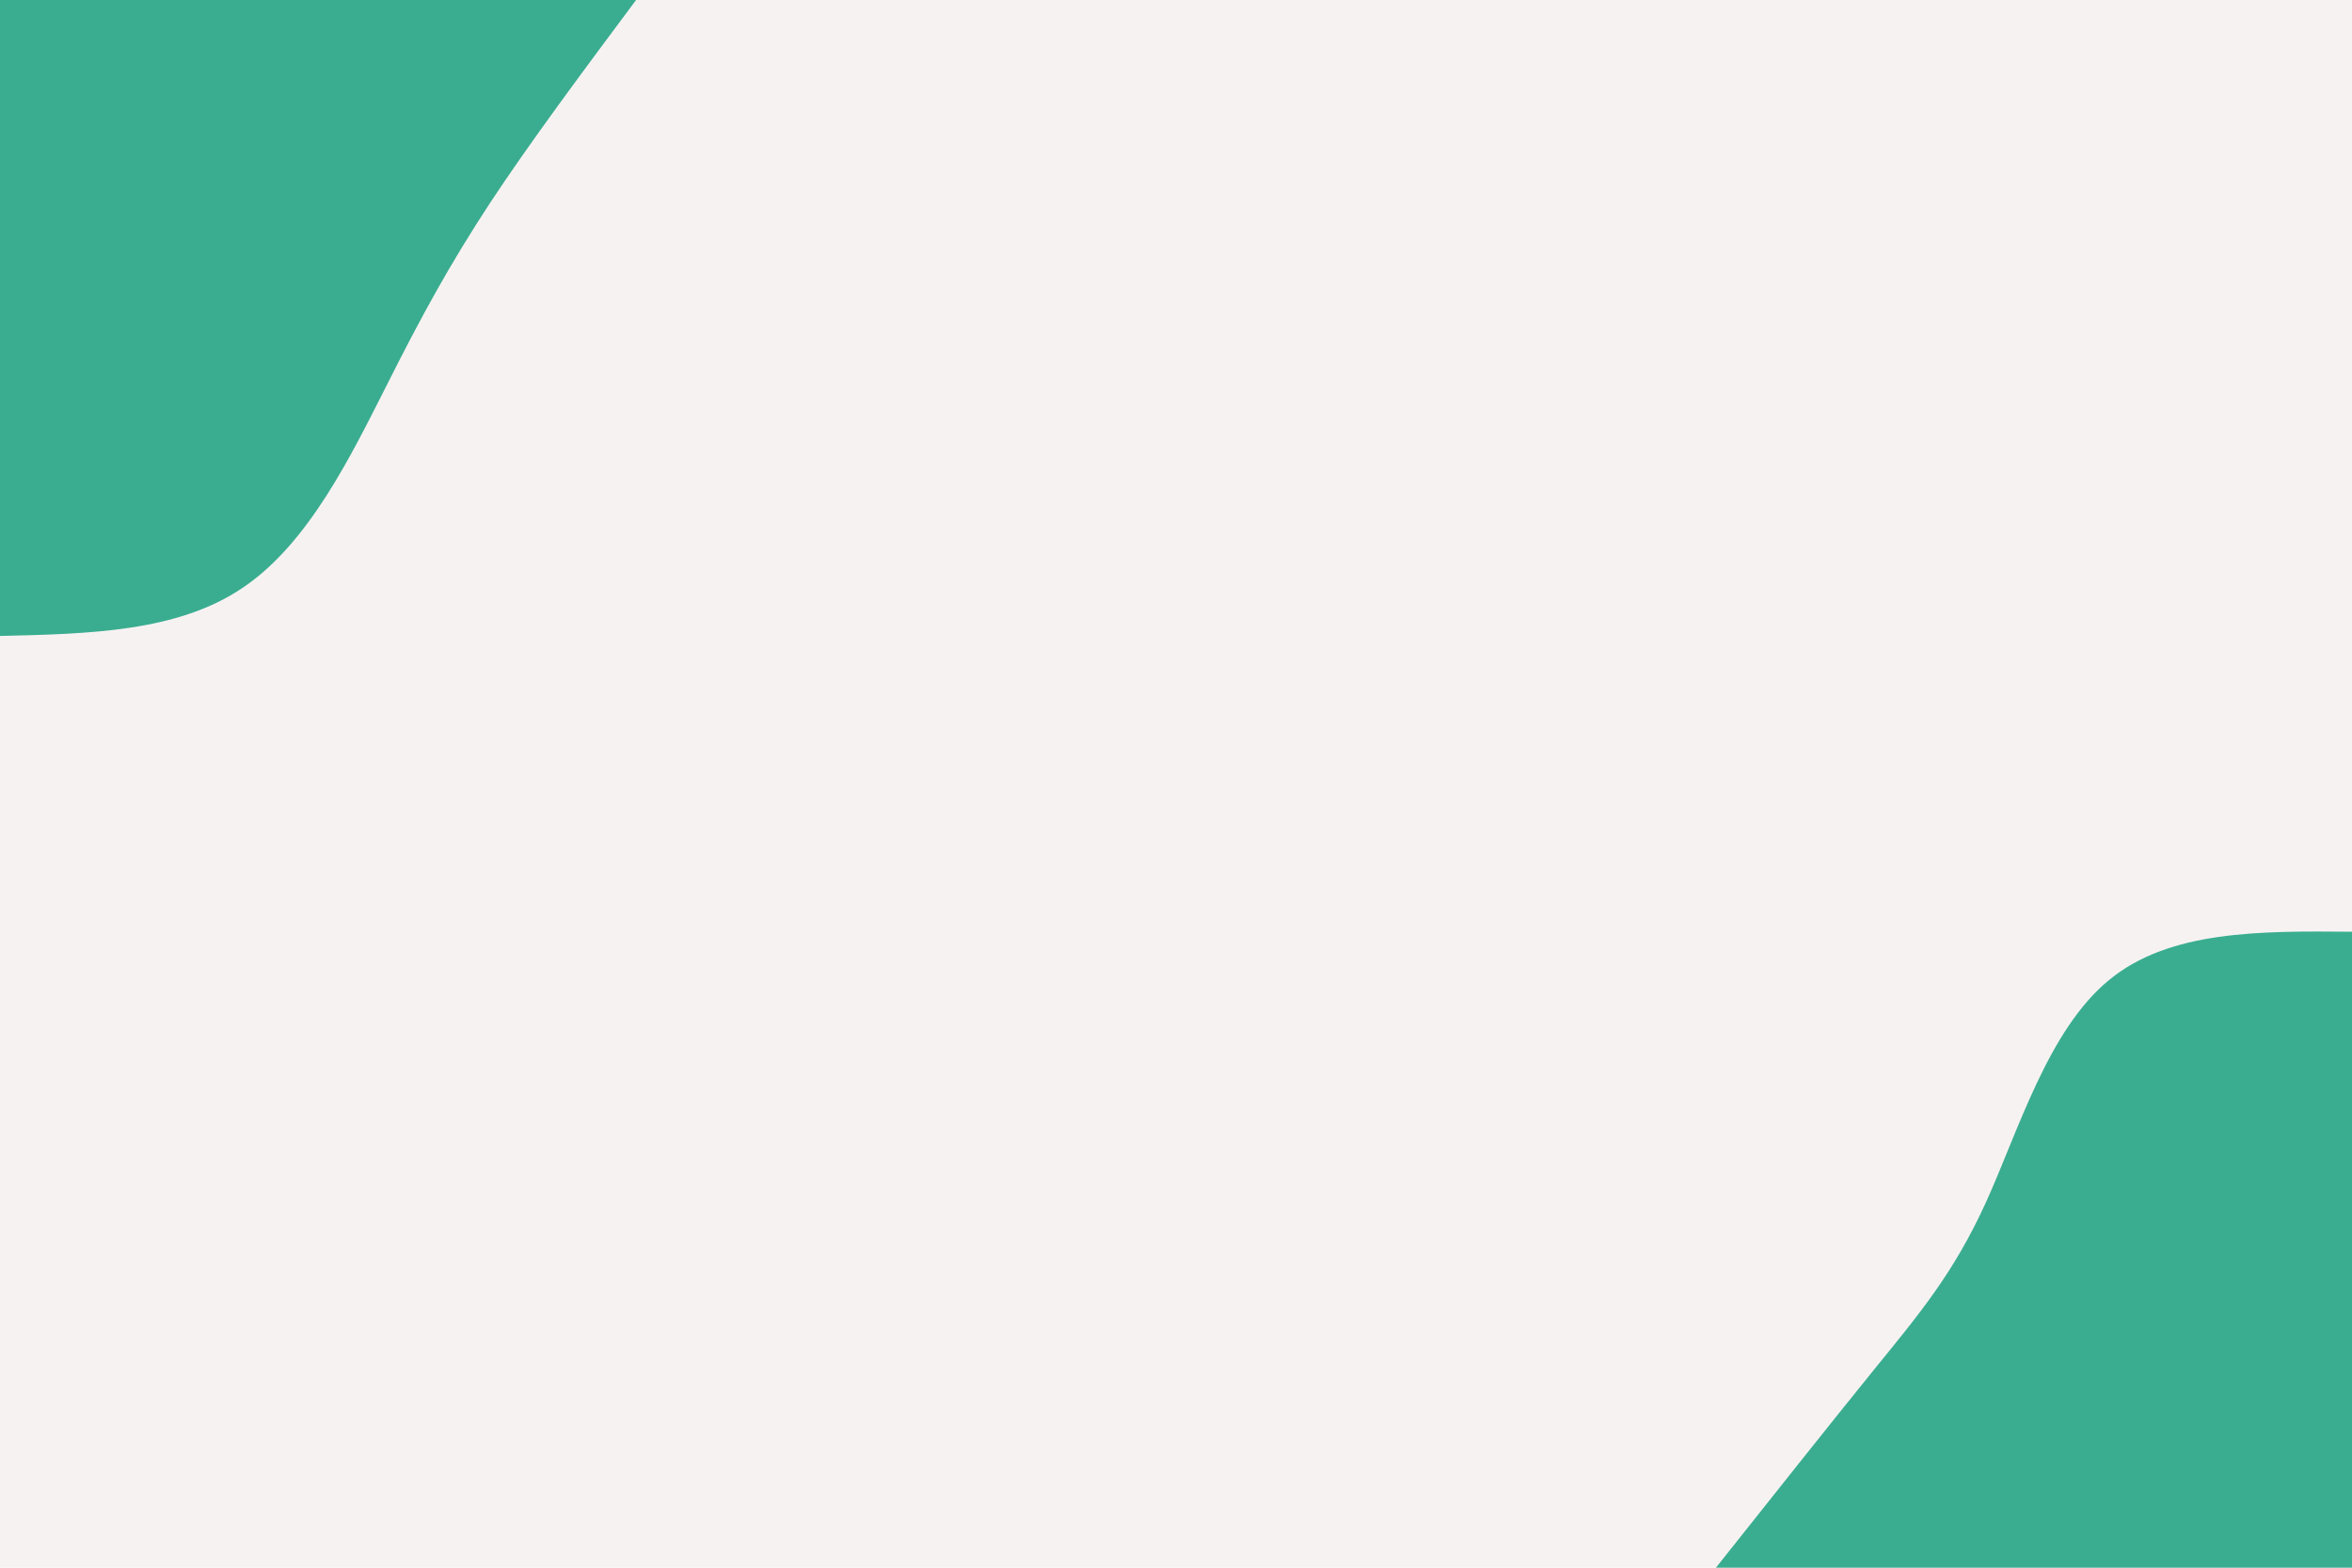 <svg id="visual" viewBox="0 0 900 600" width="900" height="600" xmlns="http://www.w3.org/2000/svg" xmlns:xlink="http://www.w3.org/1999/xlink" version="1.1"><rect x="0" y="0" width="900" height="600" fill="#F7F2F2"></rect><defs><linearGradient id="grad1_0" x1="33.3%" y1="100%" x2="100%" y2="0%"><stop offset="20%" stop-color="#f7F2F2" stop-opacity="1"></stop><stop offset="80%" stop-color="#f7F2F2" stop-opacity="1"></stop></linearGradient></defs><defs><linearGradient id="grad2_0" x1="0%" y1="100%" x2="66.7%" y2="0%"><stop offset="20%" stop-color="#f7F2F2" stop-opacity="1"></stop><stop offset="80%" stop-color="#f7F2F2" stop-opacity="1"></stop></linearGradient></defs><g transform="translate(900, 600)"><path d="M-243.4 0C-221.8 -27.2 -200.3 -54.3 -182.9 -75.8C-165.5 -97.2 -152.3 -112.9 -140 -140C-127.7 -167.1 -116.3 -205.7 -93.1 -224.8C-70 -244 -35 -243.7 0 -243.4L0 0Z" fill="#3aad90"></path></g><g transform="translate(0, 0)"><path d="M243.4 0C223.2 27.1 203 54.2 187.5 77.7C172.1 101.2 161.2 121.1 147.8 147.8C134.3 174.4 118.2 207.8 93.1 224.8C68.1 241.9 34 242.6 0 243.4L0 0Z" fill="#3aad90"></path></g></svg>